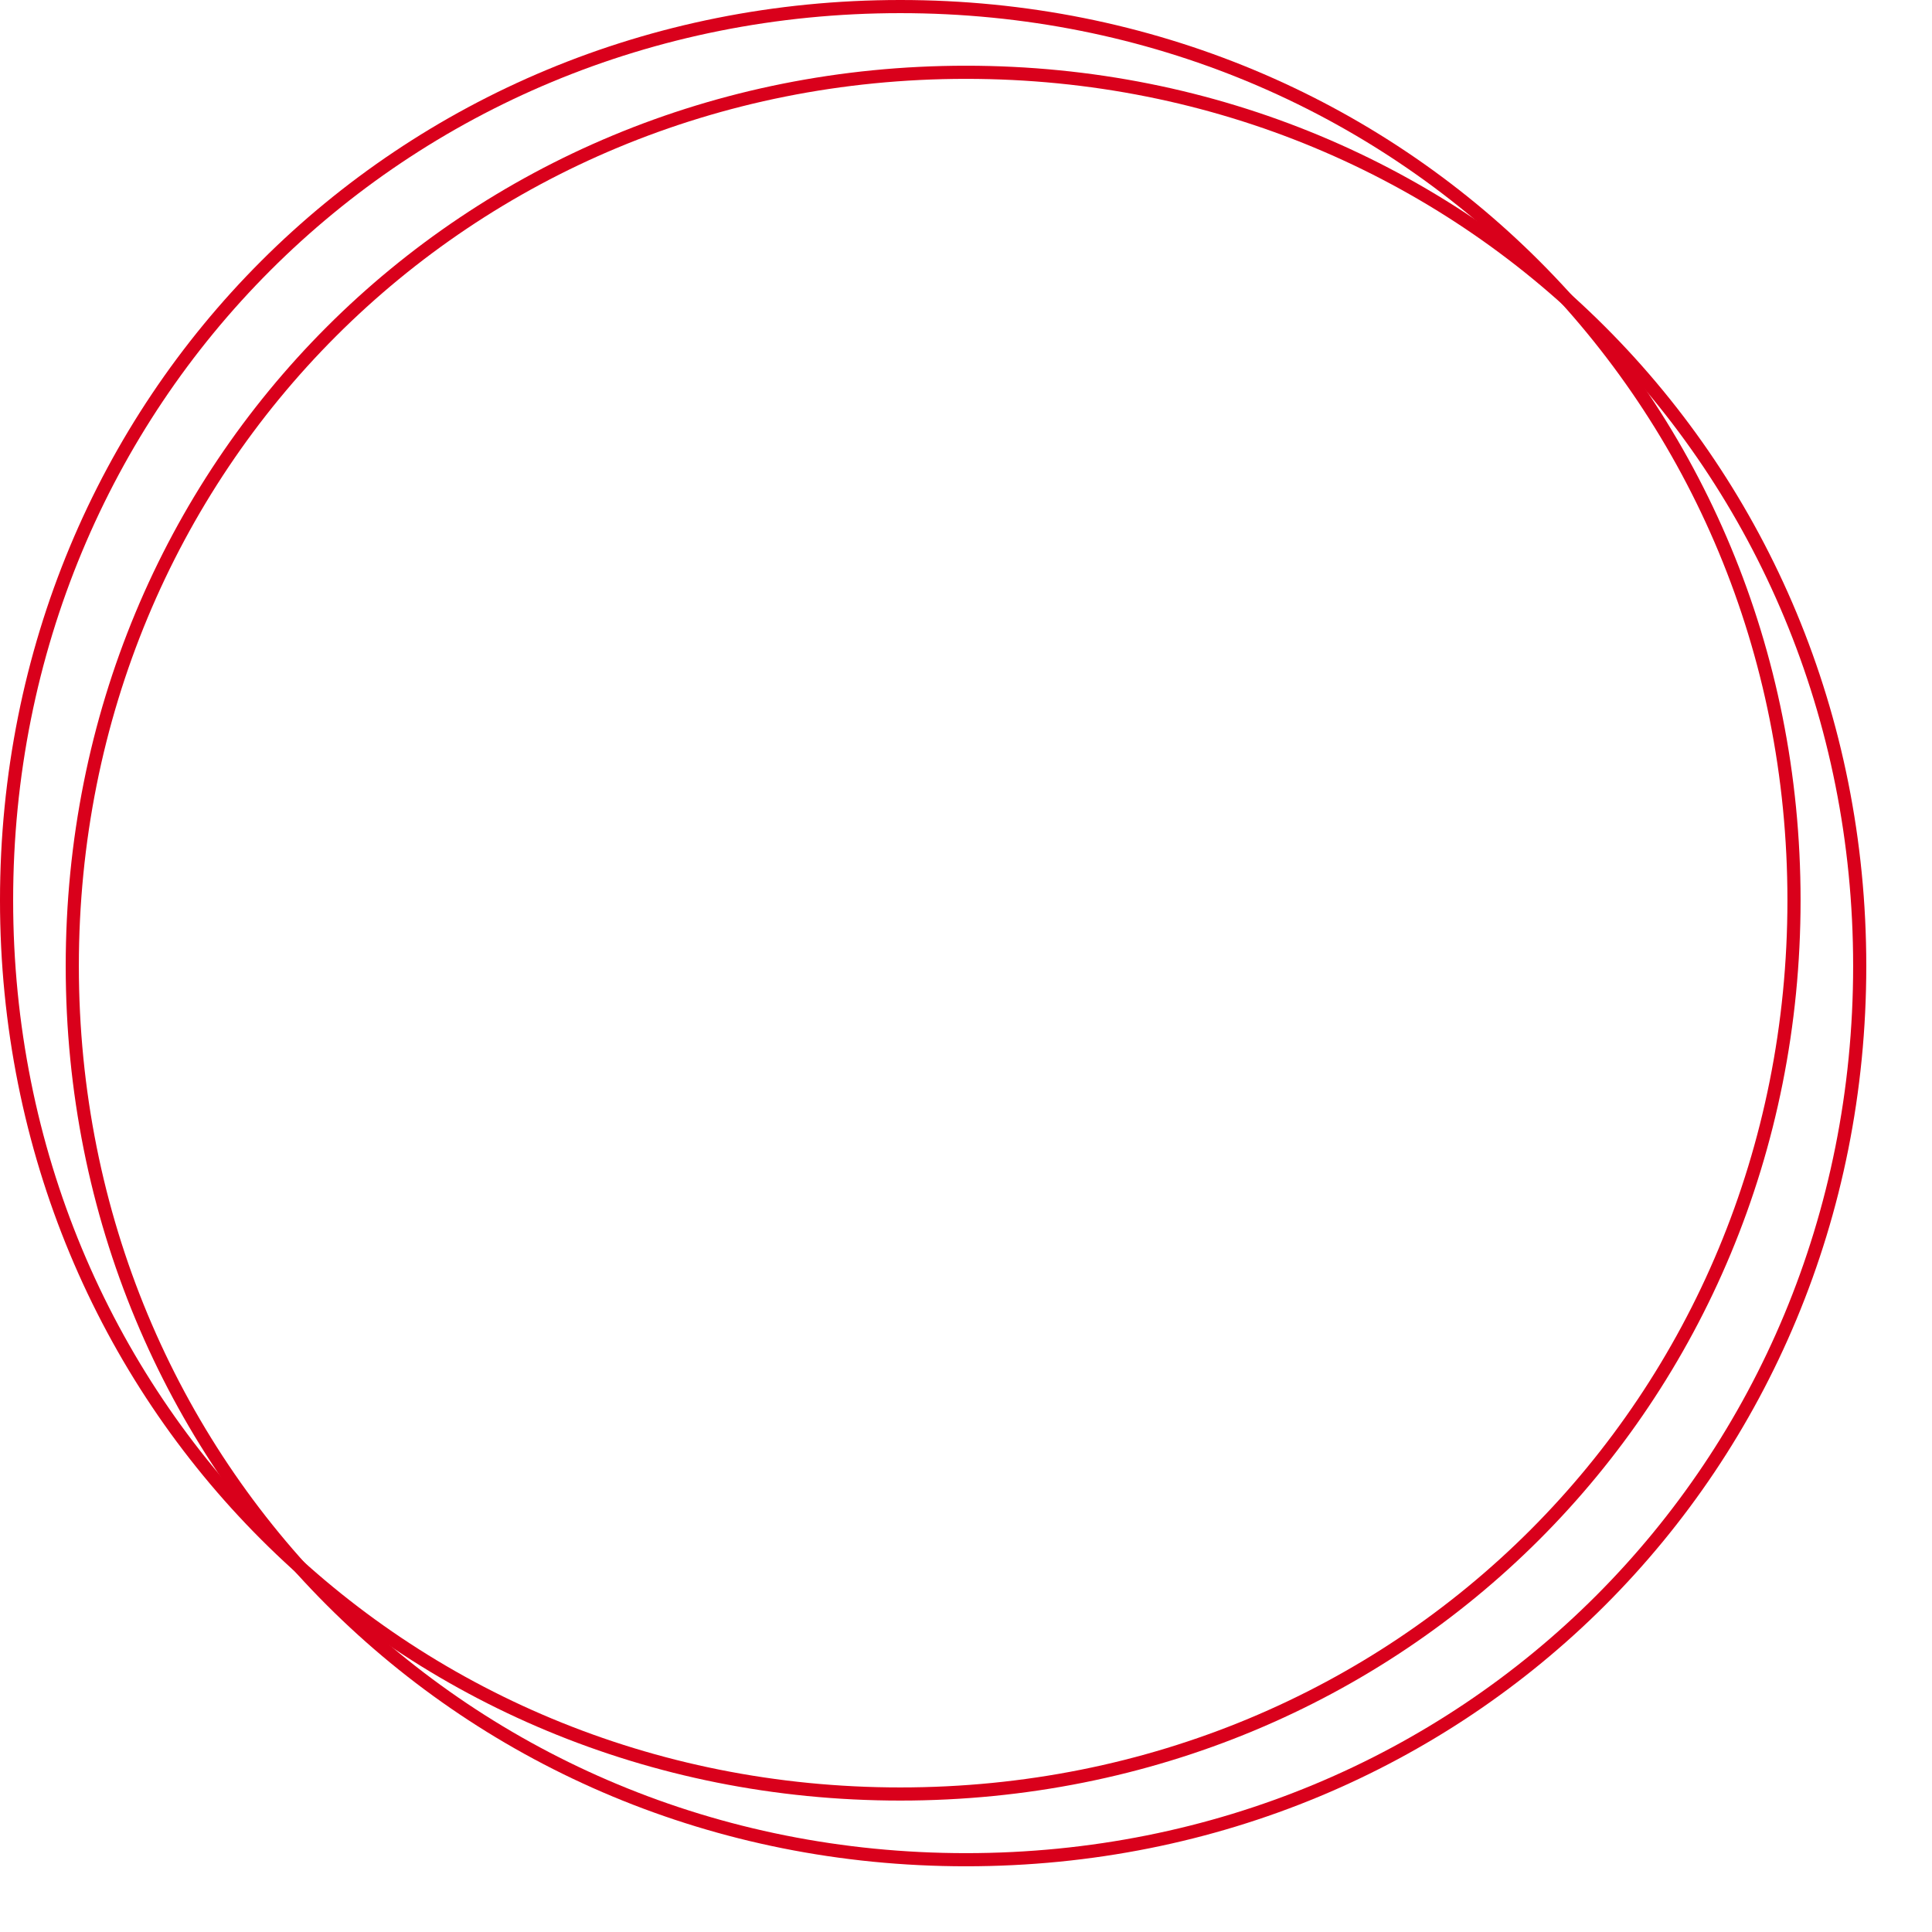 ﻿<?xml version="1.0" encoding="utf-8"?>
<svg version="1.1" xmlns:xlink="http://www.w3.org/1999/xlink" width="147px" height="147px" xmlns="http://www.w3.org/2000/svg">
  <defs>
    <filter x="46px" y="51px" width="147px" height="147px" filterUnits="userSpaceOnUse" id="filter17">
      <feOffset dx="5" dy="5" in="SourceAlpha" result="shadowOffsetInner" />
      <feGaussianBlur stdDeviation="2.5" in="shadowOffsetInner" result="shadowGaussian" />
      <feComposite in2="shadowGaussian" operator="atop" in="SourceAlpha" result="shadowComposite" />
      <feColorMatrix type="matrix" values="0 0 0 0 0.851  0 0 0 0 0  0 0 0 0 0.106  0 0 0 1 0  " in="shadowComposite" />
    </filter>
    <g id="widget18">
      <path d="M 114.5 51  C 152.86 51  183 81.14  183 119.5  C 183 157.86  152.86 188  114.5 188  C 76.14 188  46 157.86  46 119.5  C 46 81.14  76.14 51  114.5 51  Z " fill-rule="nonzero" fill="#ffffff" stroke="none" fill-opacity="0" />
      <path d="M 114.5 51.5  C 152.58 51.5  182.5 81.42  182.5 119.5  C 182.5 157.58  152.58 187.5  114.5 187.5  C 76.42 187.5  46.5 157.58  46.5 119.5  C 46.5 81.42  76.42 51.5  114.5 51.5  Z " stroke-width="1" stroke="#d9001b" fill="none" />
    </g>
  </defs>
  <g transform="matrix(1 0 0 1 -46 -51 )">
    <use xlink:href="#widget18" filter="url(#filter17)" />
    <use xlink:href="#widget18" />
  </g>
</svg>